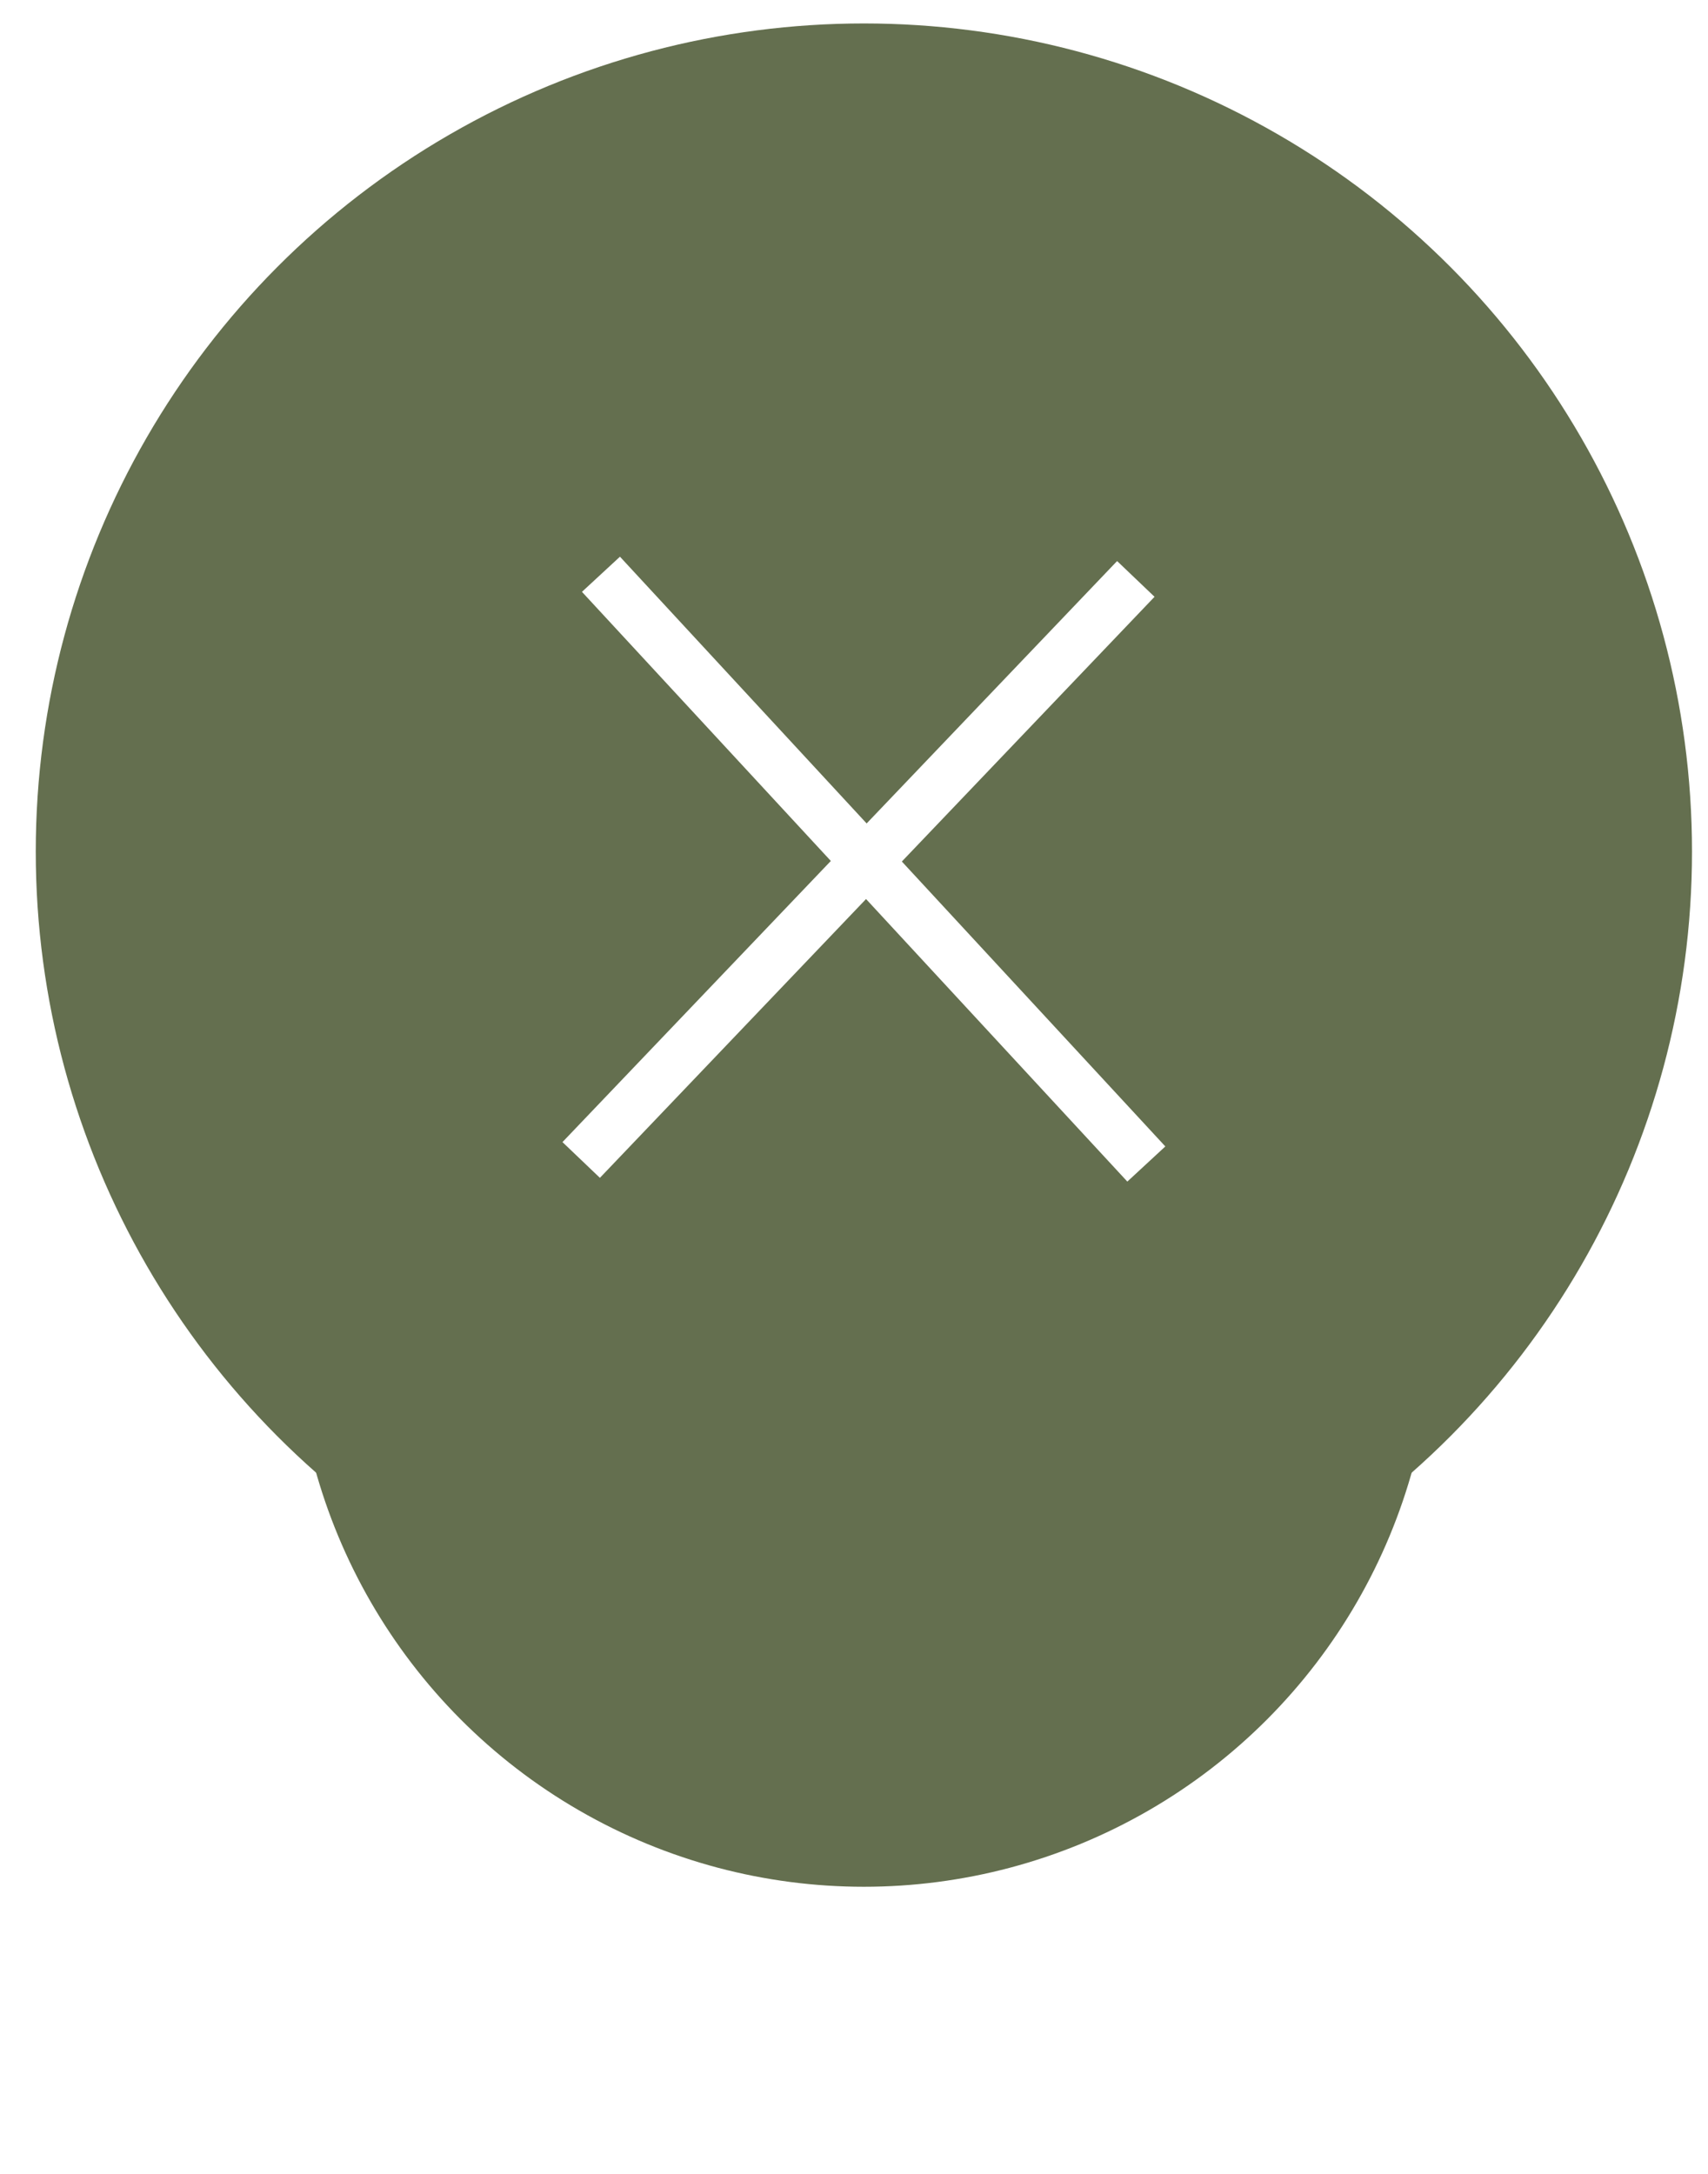 <svg width="33" height="42" viewBox="0 0 33 42" fill="none" xmlns="http://www.w3.org/2000/svg">
<g filter="url(#filter0_d)">
<circle cx="16.691" cy="20.453" r="11" fill="#646F4F"/>
</g>
<circle cx="16.691" cy="16.453" r="16" fill="#646F4F"/>
<line x1="21.945" y1="11.185" x2="11.229" y2="22.411" stroke="white"/>
<line x1="22.148" y1="22.489" x2="11.611" y2="11.095" stroke="white"/>
<defs>
<filter id="filter0_d" x="0.691" y="9.453" width="32" height="32" filterUnits="userSpaceOnUse" color-interpolation-filters="sRGB">
<feFlood flood-opacity="0" result="BackgroundImageFix"/>
<feColorMatrix in="SourceAlpha" type="matrix" values="0 0 0 0 0 0 0 0 0 0 0 0 0 0 0 0 0 0 127 0"/>
<feOffset dy="5"/>
<feGaussianBlur stdDeviation="2.5"/>
<feColorMatrix type="matrix" values="0 0 0 0 0.392 0 0 0 0 0.435 0 0 0 0 0.31 0 0 0 0.54 0"/>
<feBlend mode="normal" in2="BackgroundImageFix" result="effect1_dropShadow"/>
<feBlend mode="normal" in="SourceGraphic" in2="effect1_dropShadow" result="shape"/>
</filter>
</defs>
</svg>
